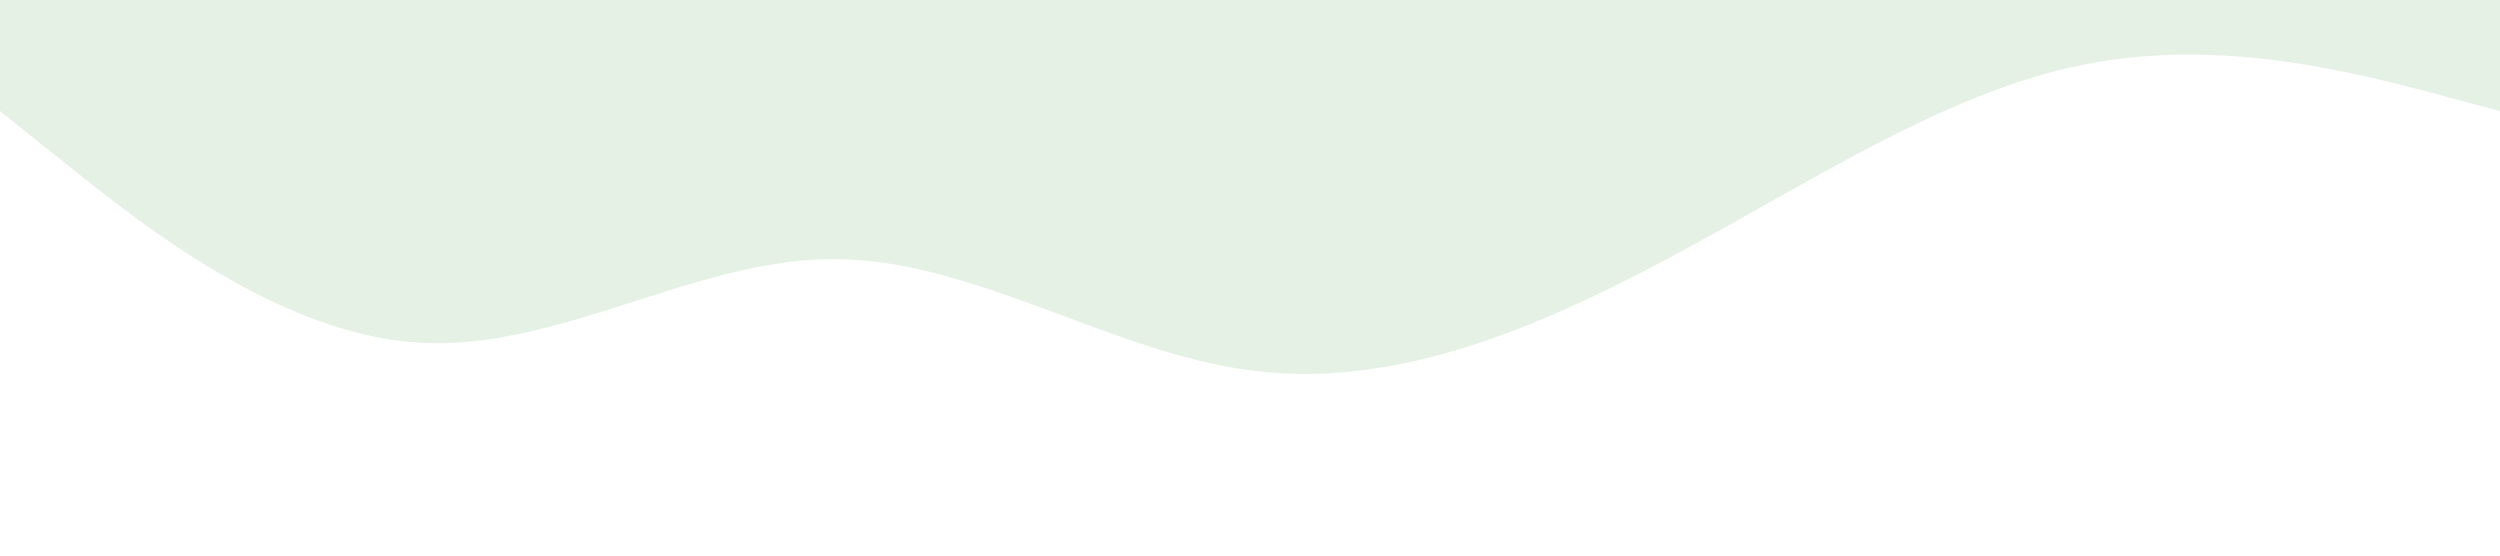 <?xml version="1.0" standalone="no"?><svg xmlns="http://www.w3.org/2000/svg" viewBox="0 0 1440 320"><path fill="#cfe5cf" fill-opacity="0.5" d="M0,64L40,96C80,128,160,192,240,197.3C320,203,400,149,480,149.3C560,149,640,203,720,213.3C800,224,880,192,960,149.3C1040,107,1120,53,1200,37.3C1280,21,1360,43,1400,53.3L1440,64L1440,0L1400,0C1360,0,1280,0,1200,0C1120,0,1040,0,960,0C880,0,800,0,720,0C640,0,560,0,480,0C400,0,320,0,240,0C160,0,80,0,40,0L0,0Z"></path></svg>